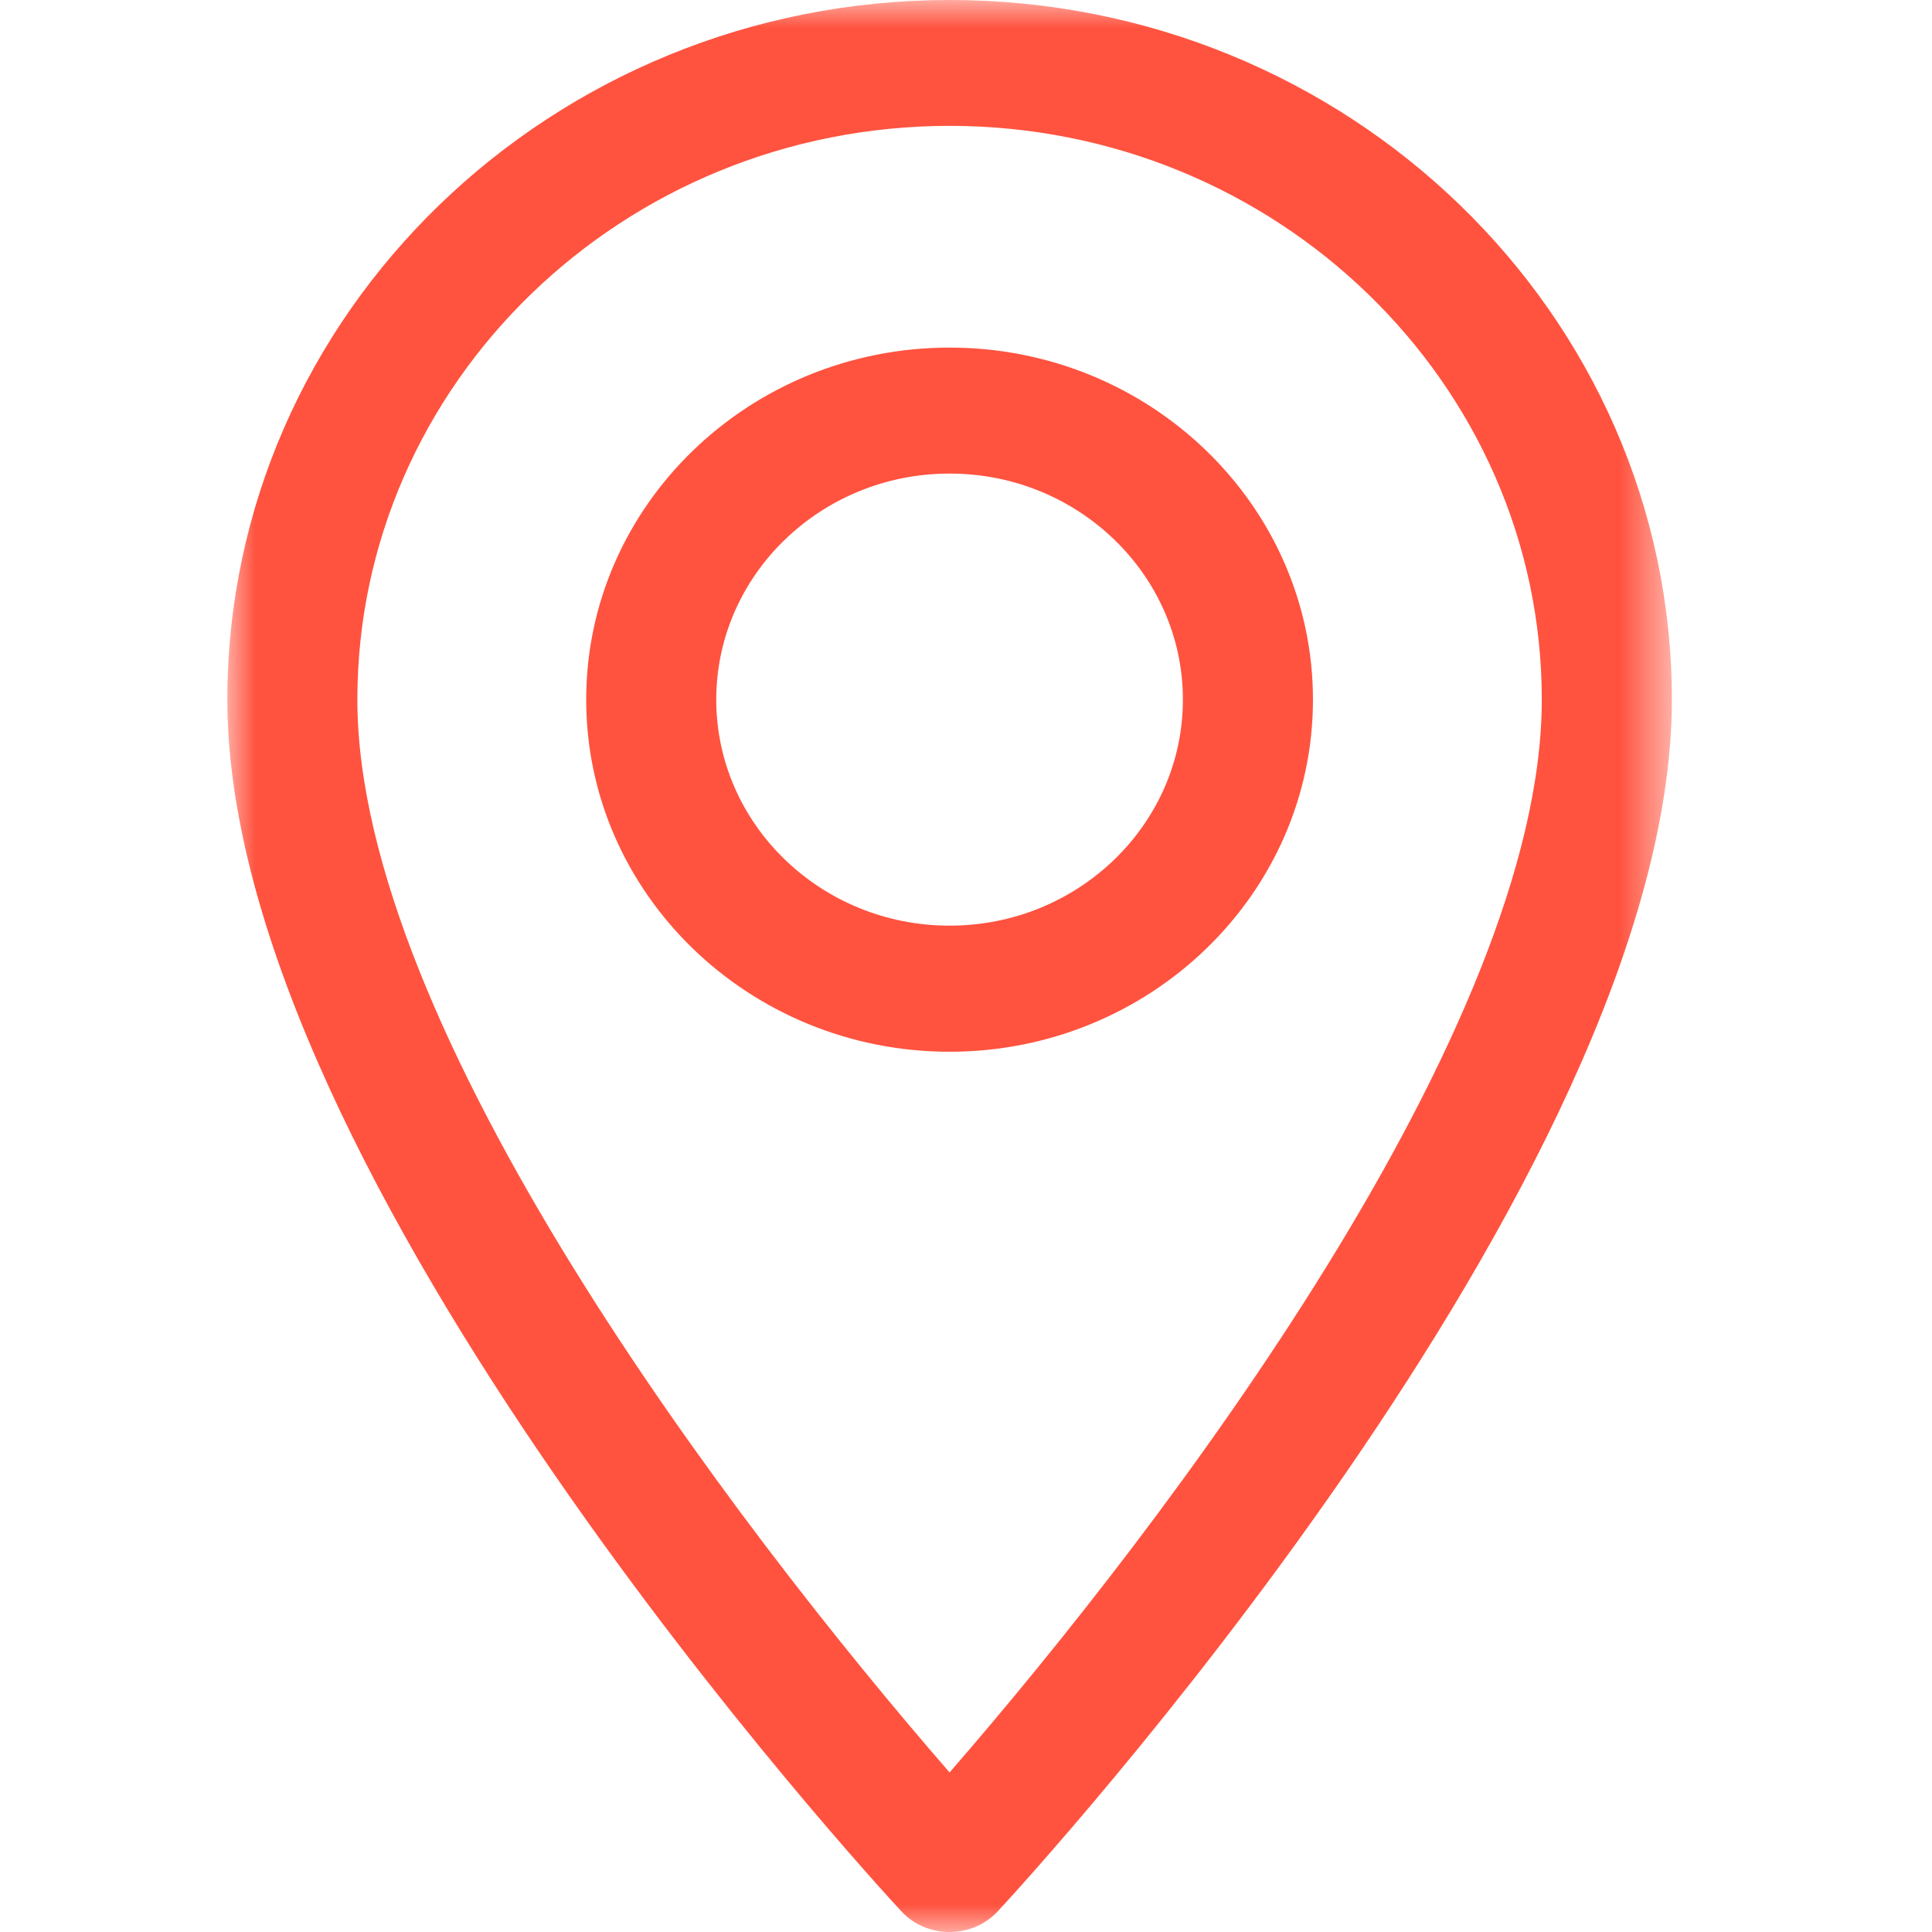<svg width="34" height="34" viewBox="0 0 34 34" fill="none" xmlns="http://www.w3.org/2000/svg">
<mask id="mask0" mask-type="alpha" maskUnits="userSpaceOnUse" x="4" y="0" width="26" height="34">
<path fill-rule="evenodd" clip-rule="evenodd" d="M4.001 0H29.422V34H4.001V0Z" fill="white"/>
</mask>
<g mask="url(#mask0)">
<path fill-rule="evenodd" clip-rule="evenodd" d="M16.711 31.192C12.883 26.787 6.289 18.095 6.289 12.313C6.289 6.745 10.965 2.215 16.711 2.215C22.458 2.215 27.133 6.745 27.133 12.313C27.133 18.095 20.54 26.785 16.711 31.192M16.711 0C9.702 0 4.001 5.524 4.001 12.313C4.001 20.739 15.374 33.11 15.859 33.632C16.314 34.124 17.108 34.123 17.563 33.632C18.047 33.11 29.422 20.739 29.422 12.313C29.422 5.524 23.72 0 16.711 0" fill="#FF533F"/>
</g>
<path fill-rule="evenodd" clip-rule="evenodd" d="M16.711 16.29C14.447 16.29 12.605 14.506 12.605 12.312C12.605 10.118 14.448 8.334 16.711 8.334C18.976 8.334 20.817 10.118 20.817 12.312C20.817 14.506 18.976 16.29 16.711 16.29M16.711 6.117C13.184 6.117 10.316 8.896 10.316 12.312C10.316 15.729 13.185 18.509 16.711 18.509C20.238 18.509 23.106 15.729 23.106 12.312C23.106 8.896 20.238 6.117 16.711 6.117" fill="#FF533F"/>
</svg>
